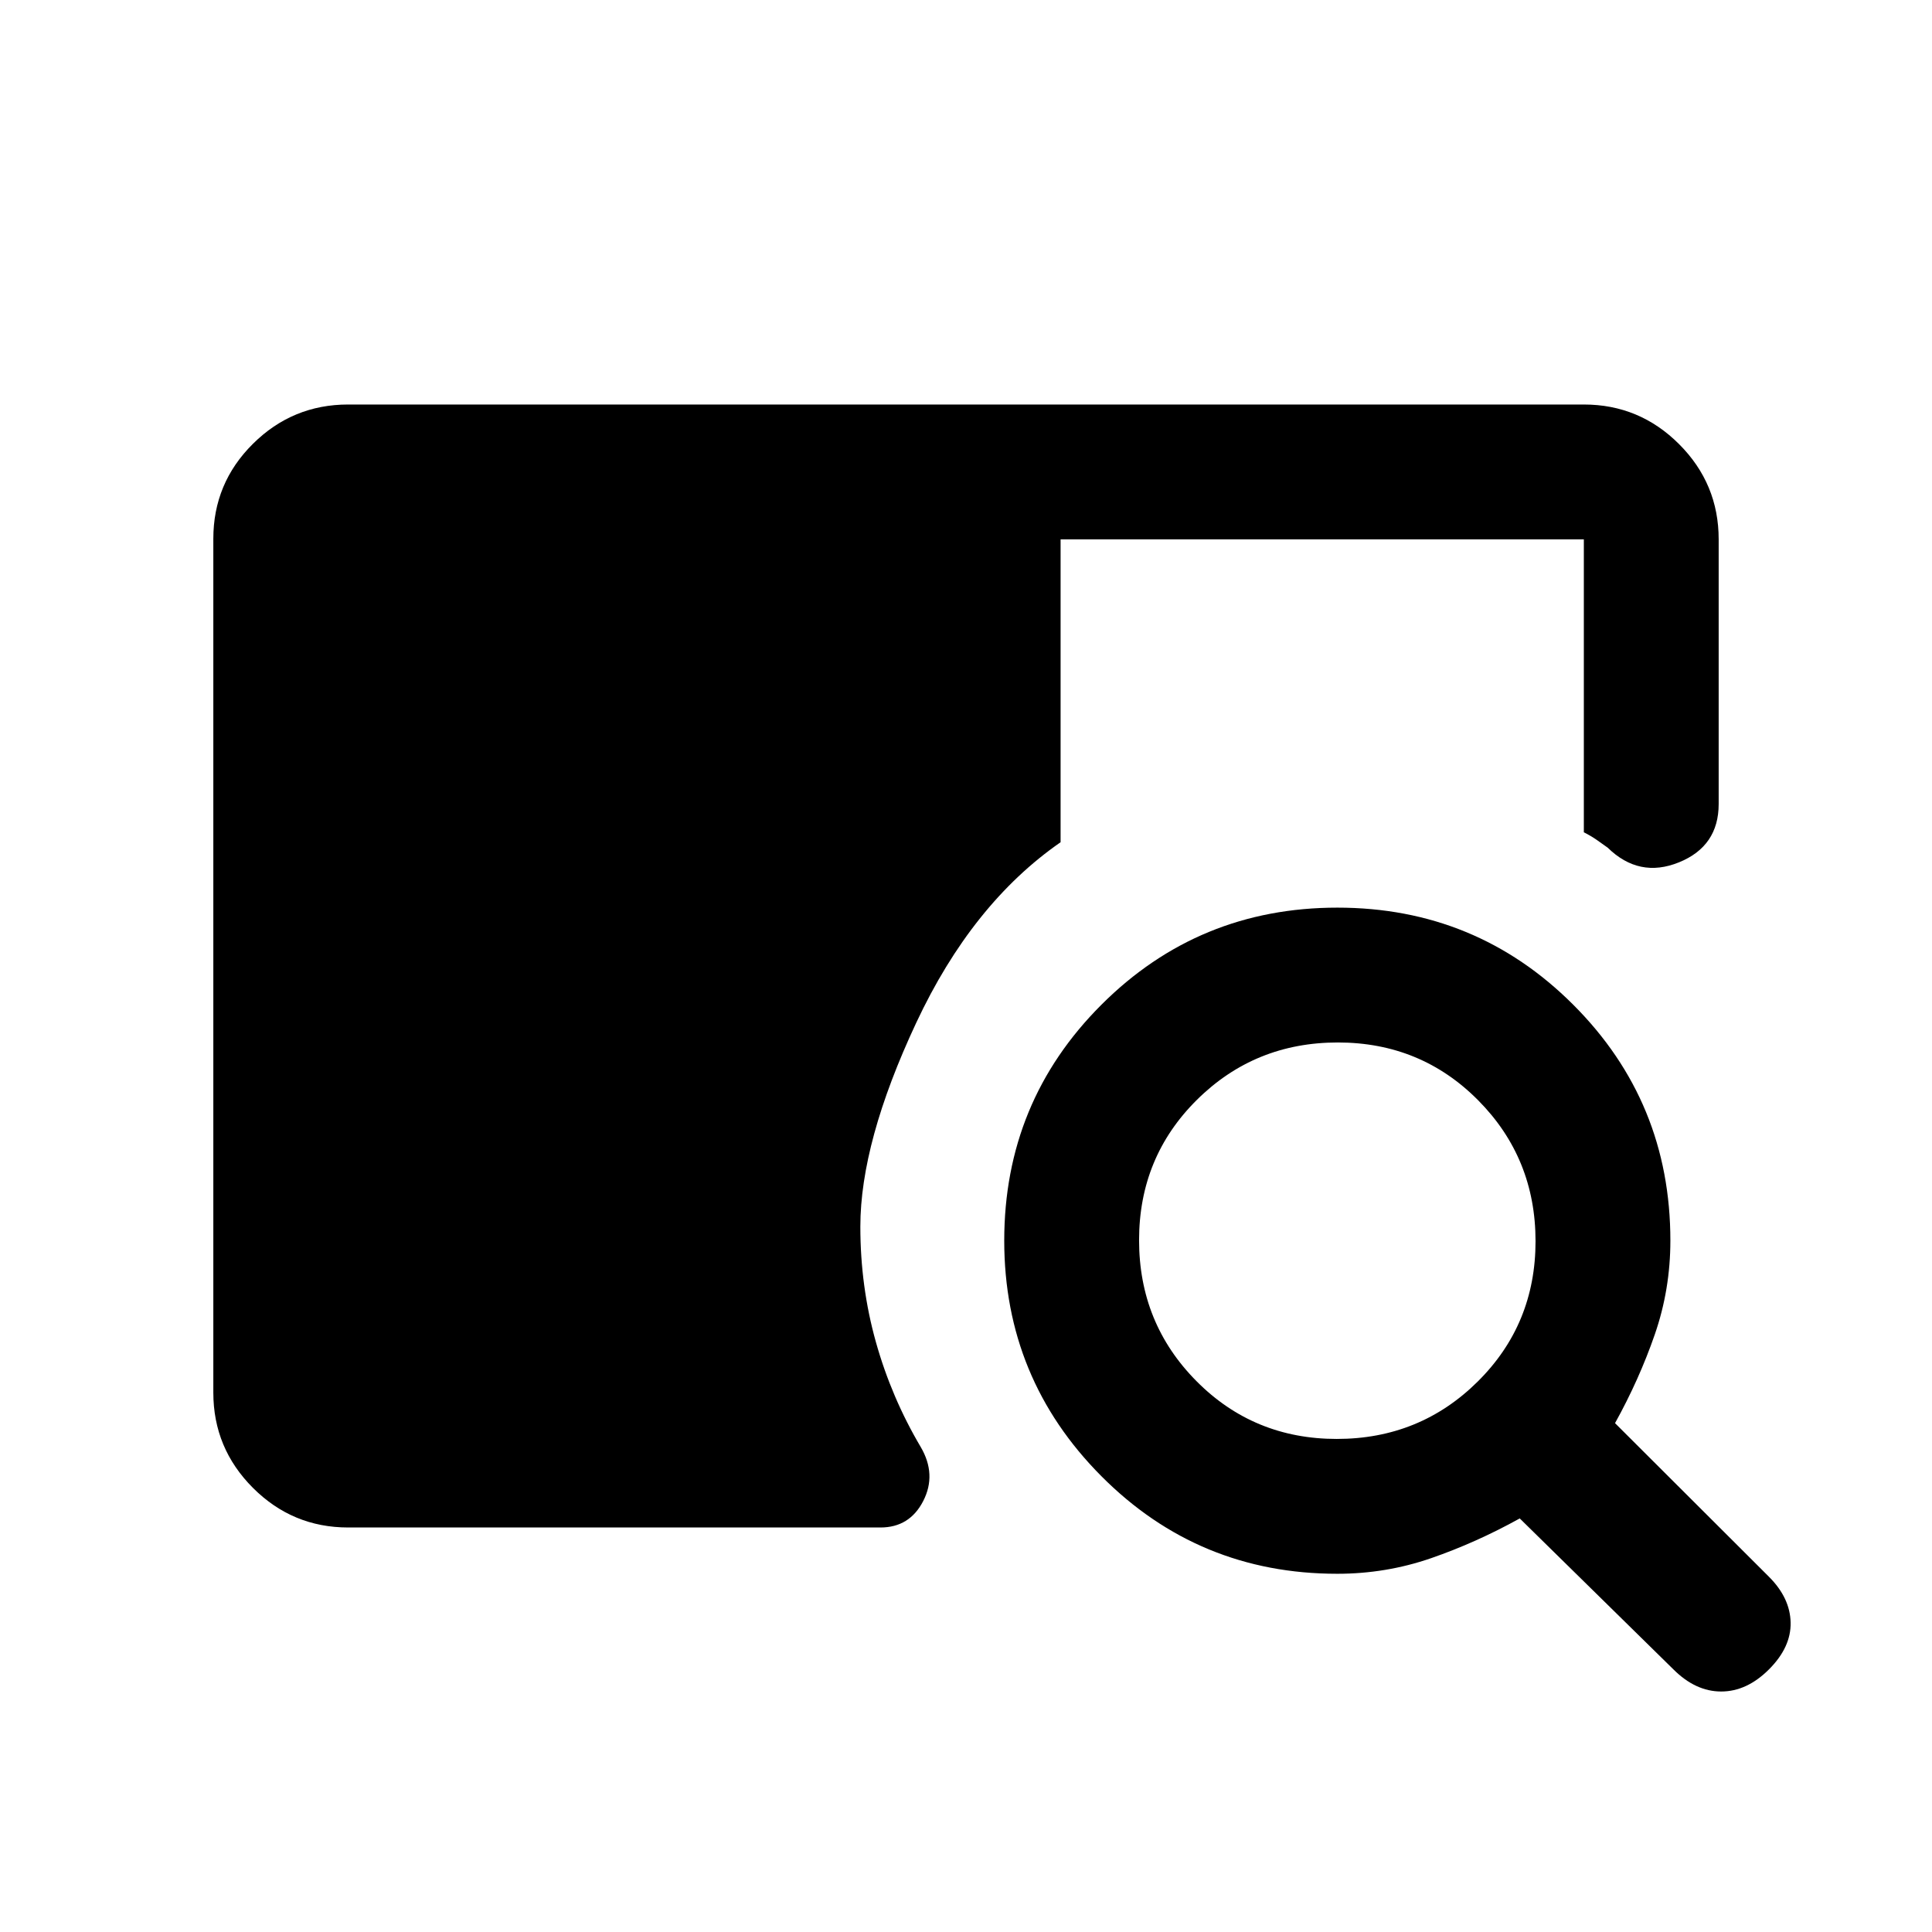 <svg xmlns="http://www.w3.org/2000/svg" height="20" viewBox="0 -960 960 960" width="20"><path d="M173-201q-27.64 0-47.32-19.69Q106-240.39 106-268.04v-424.24q0-27.66 19.68-47.19Q145.36-759 173-759h614q27.64 0 47.32 19.68T854-692v131.5q0 21-19.75 29t-35.4-7.3q-2.35-1.7-5.4-3.83-3.05-2.12-6.45-3.8V-692H527v150.5q-44 30.5-71.75 89.75T427.5-350.5q0 29.87 7.75 57.44Q443-265.5 457.5-241q8 13.67 1.25 26.83Q452-201 437.5-201H173Zm491.45 23q-68.94 0-117.19-48.51Q499-275.01 499-343.53q0-68.97 48.28-117.22T664.53-509q68.97 0 117.22 48.26Q830-412.49 830-343.55q0 24.26-7.75 46.66-7.75 22.39-19.75 44.04L879-176.5q10.5 10.5 10.75 22.75T879-130.5q-11 11-23.75 11t-23.75-11l-76.35-75q-21.65 12-44.04 19.75-22.4 7.75-46.66 7.75Zm-.21-67q41.26 0 70.01-28.49Q763-301.98 763-343.24q0-41.26-28.49-70.01Q706.02-442 664.76-442q-41.26 0-70.01 28.49Q566-385.02 566-343.76q0 41.26 28.49 70.01Q622.98-245 664.24-245Z"/></svg>